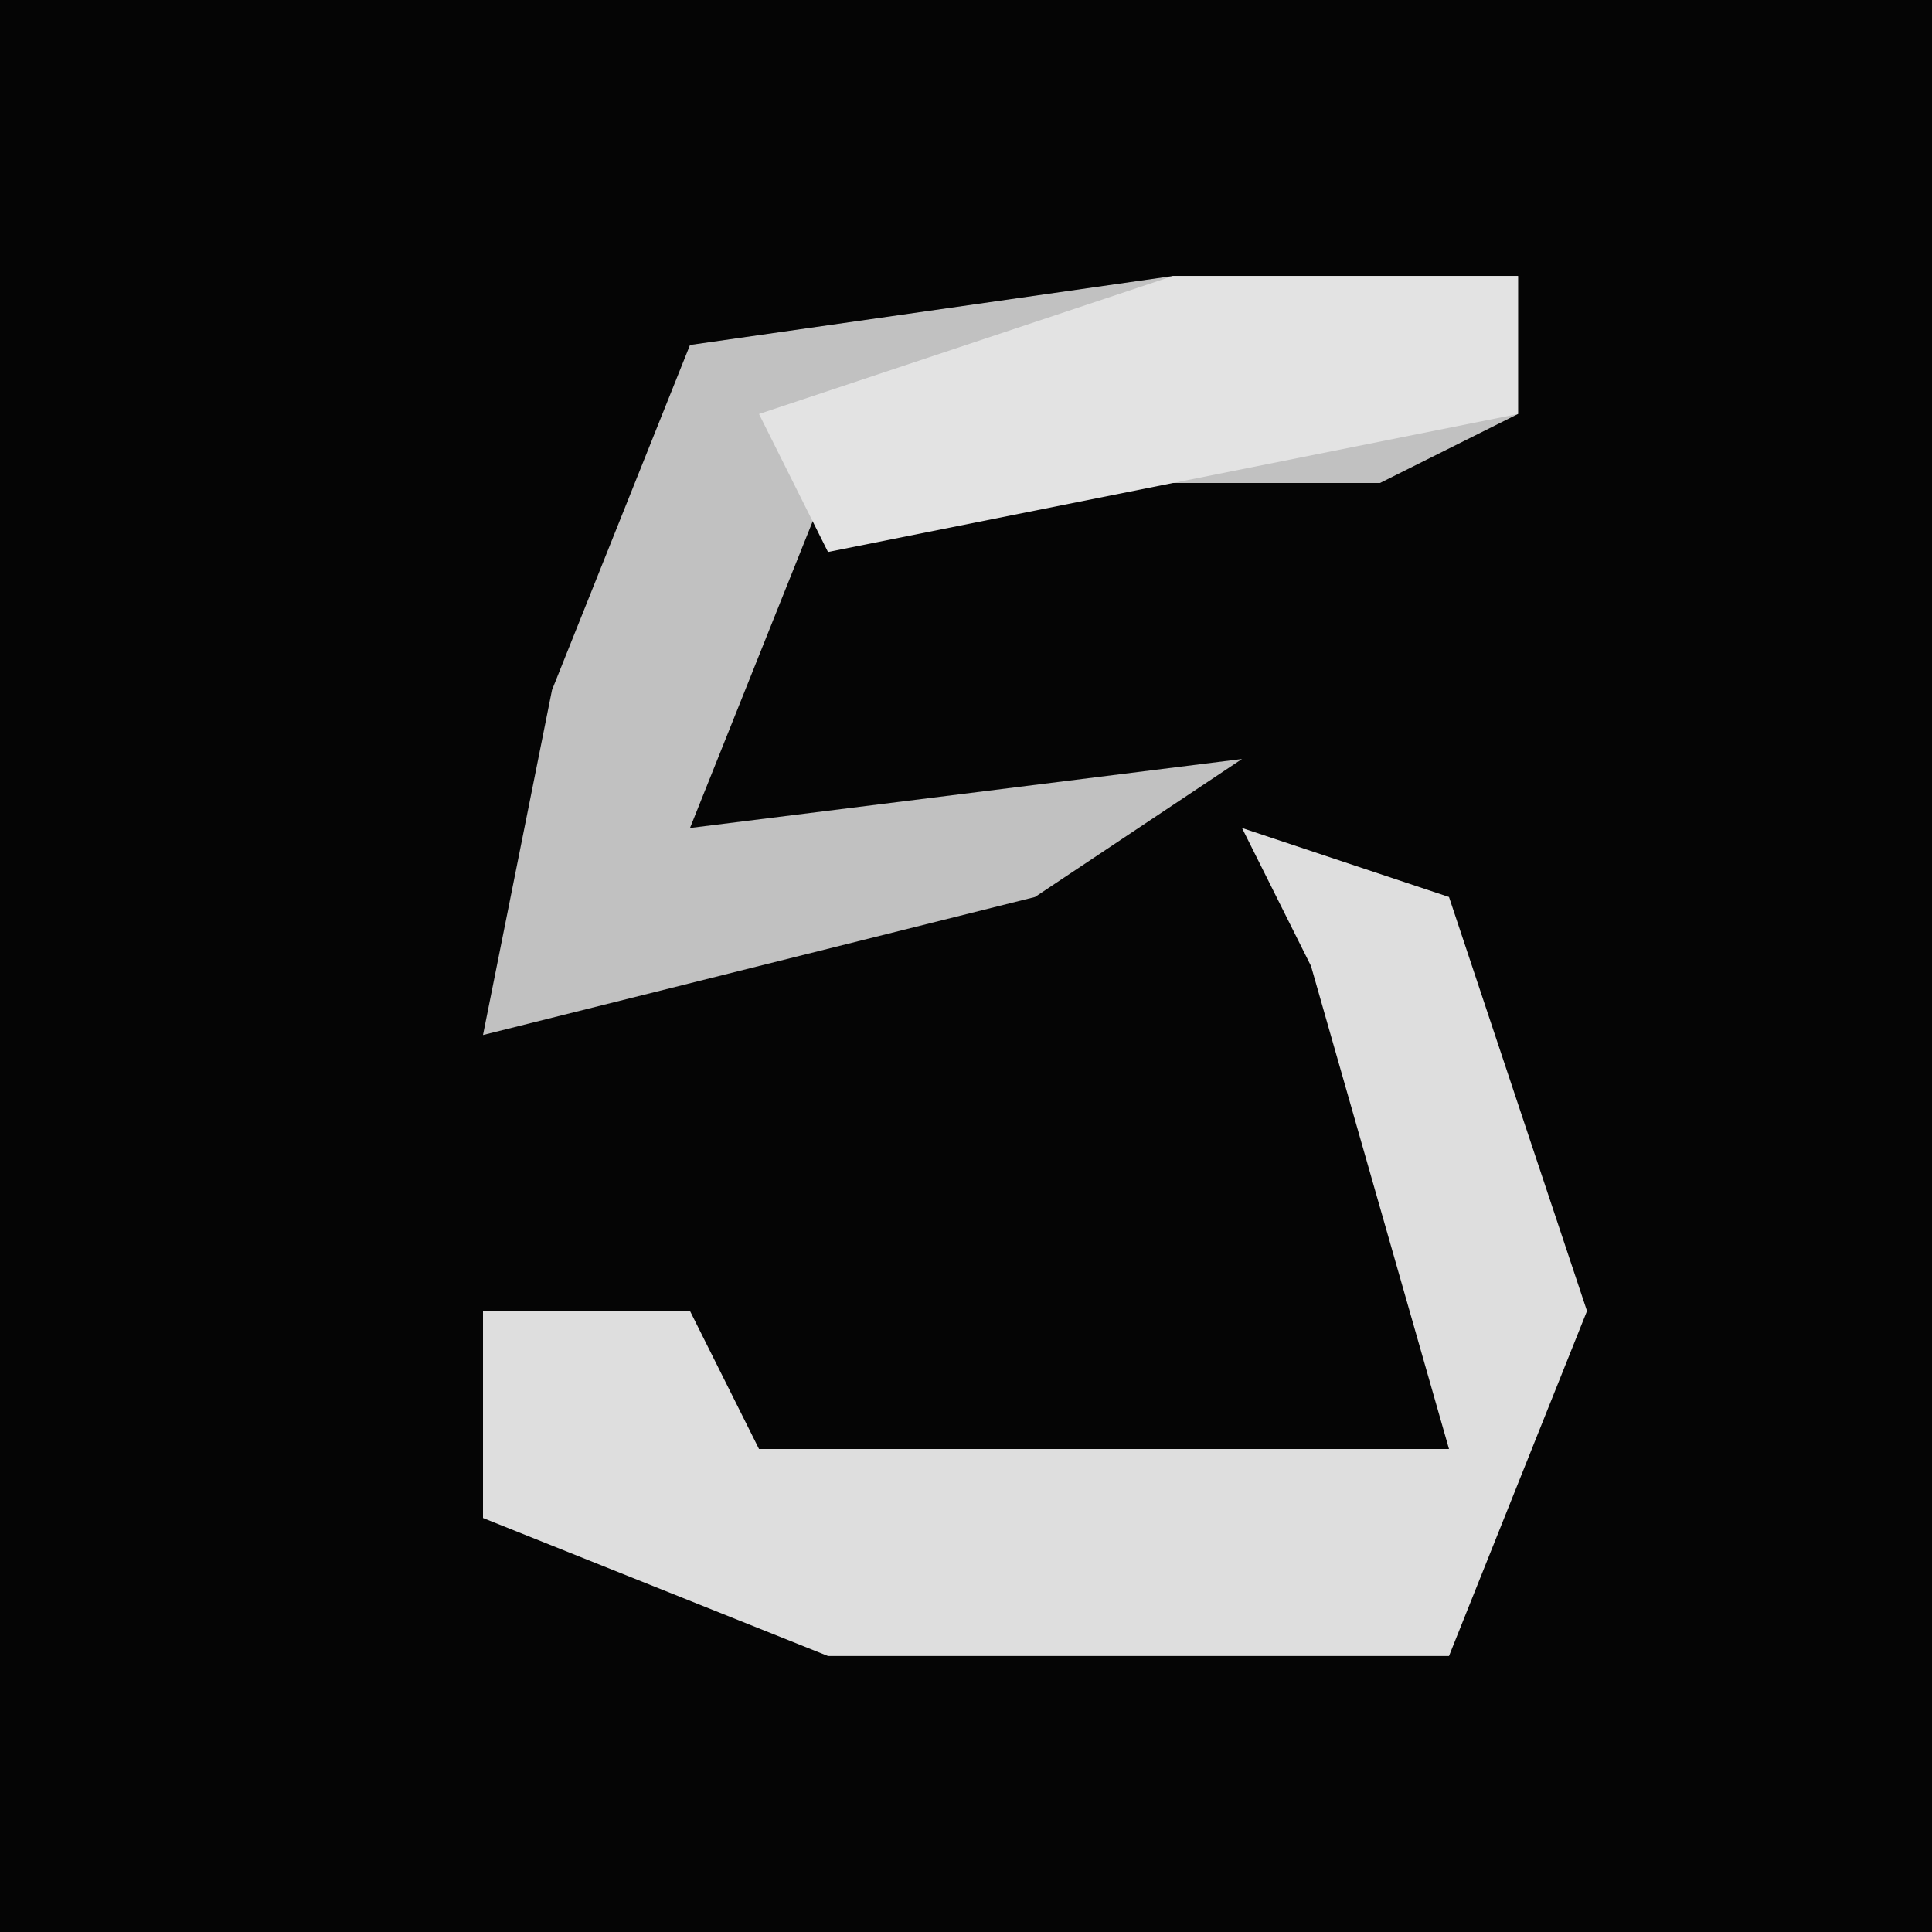 <?xml version="1.0" encoding="UTF-8"?>
<svg version="1.1" xmlns="http://www.w3.org/2000/svg" width="28" height="28">
<path d="M0,0 L28,0 L28,28 L0,28 Z " fill="#050505" transform="translate(0,0)"/>
<path d="M0,0 L5,0 L5,2 L3,3 L-5,3 L-7,8 L1,7 L-2,9 L-10,11 L-9,6 L-7,1 Z " fill="#C1C1C1" transform="translate(17,4)"/>
<path d="M0,0 L3,1 L5,7 L3,12 L-6,12 L-11,10 L-11,7 L-8,7 L-7,9 L3,9 L1,2 Z " fill="#DEDEDE" transform="translate(18,12)"/>
<path d="M0,0 L5,0 L5,2 L-5,4 L-6,2 Z " fill="#E3E3E3" transform="translate(17,4)"/>
</svg>
